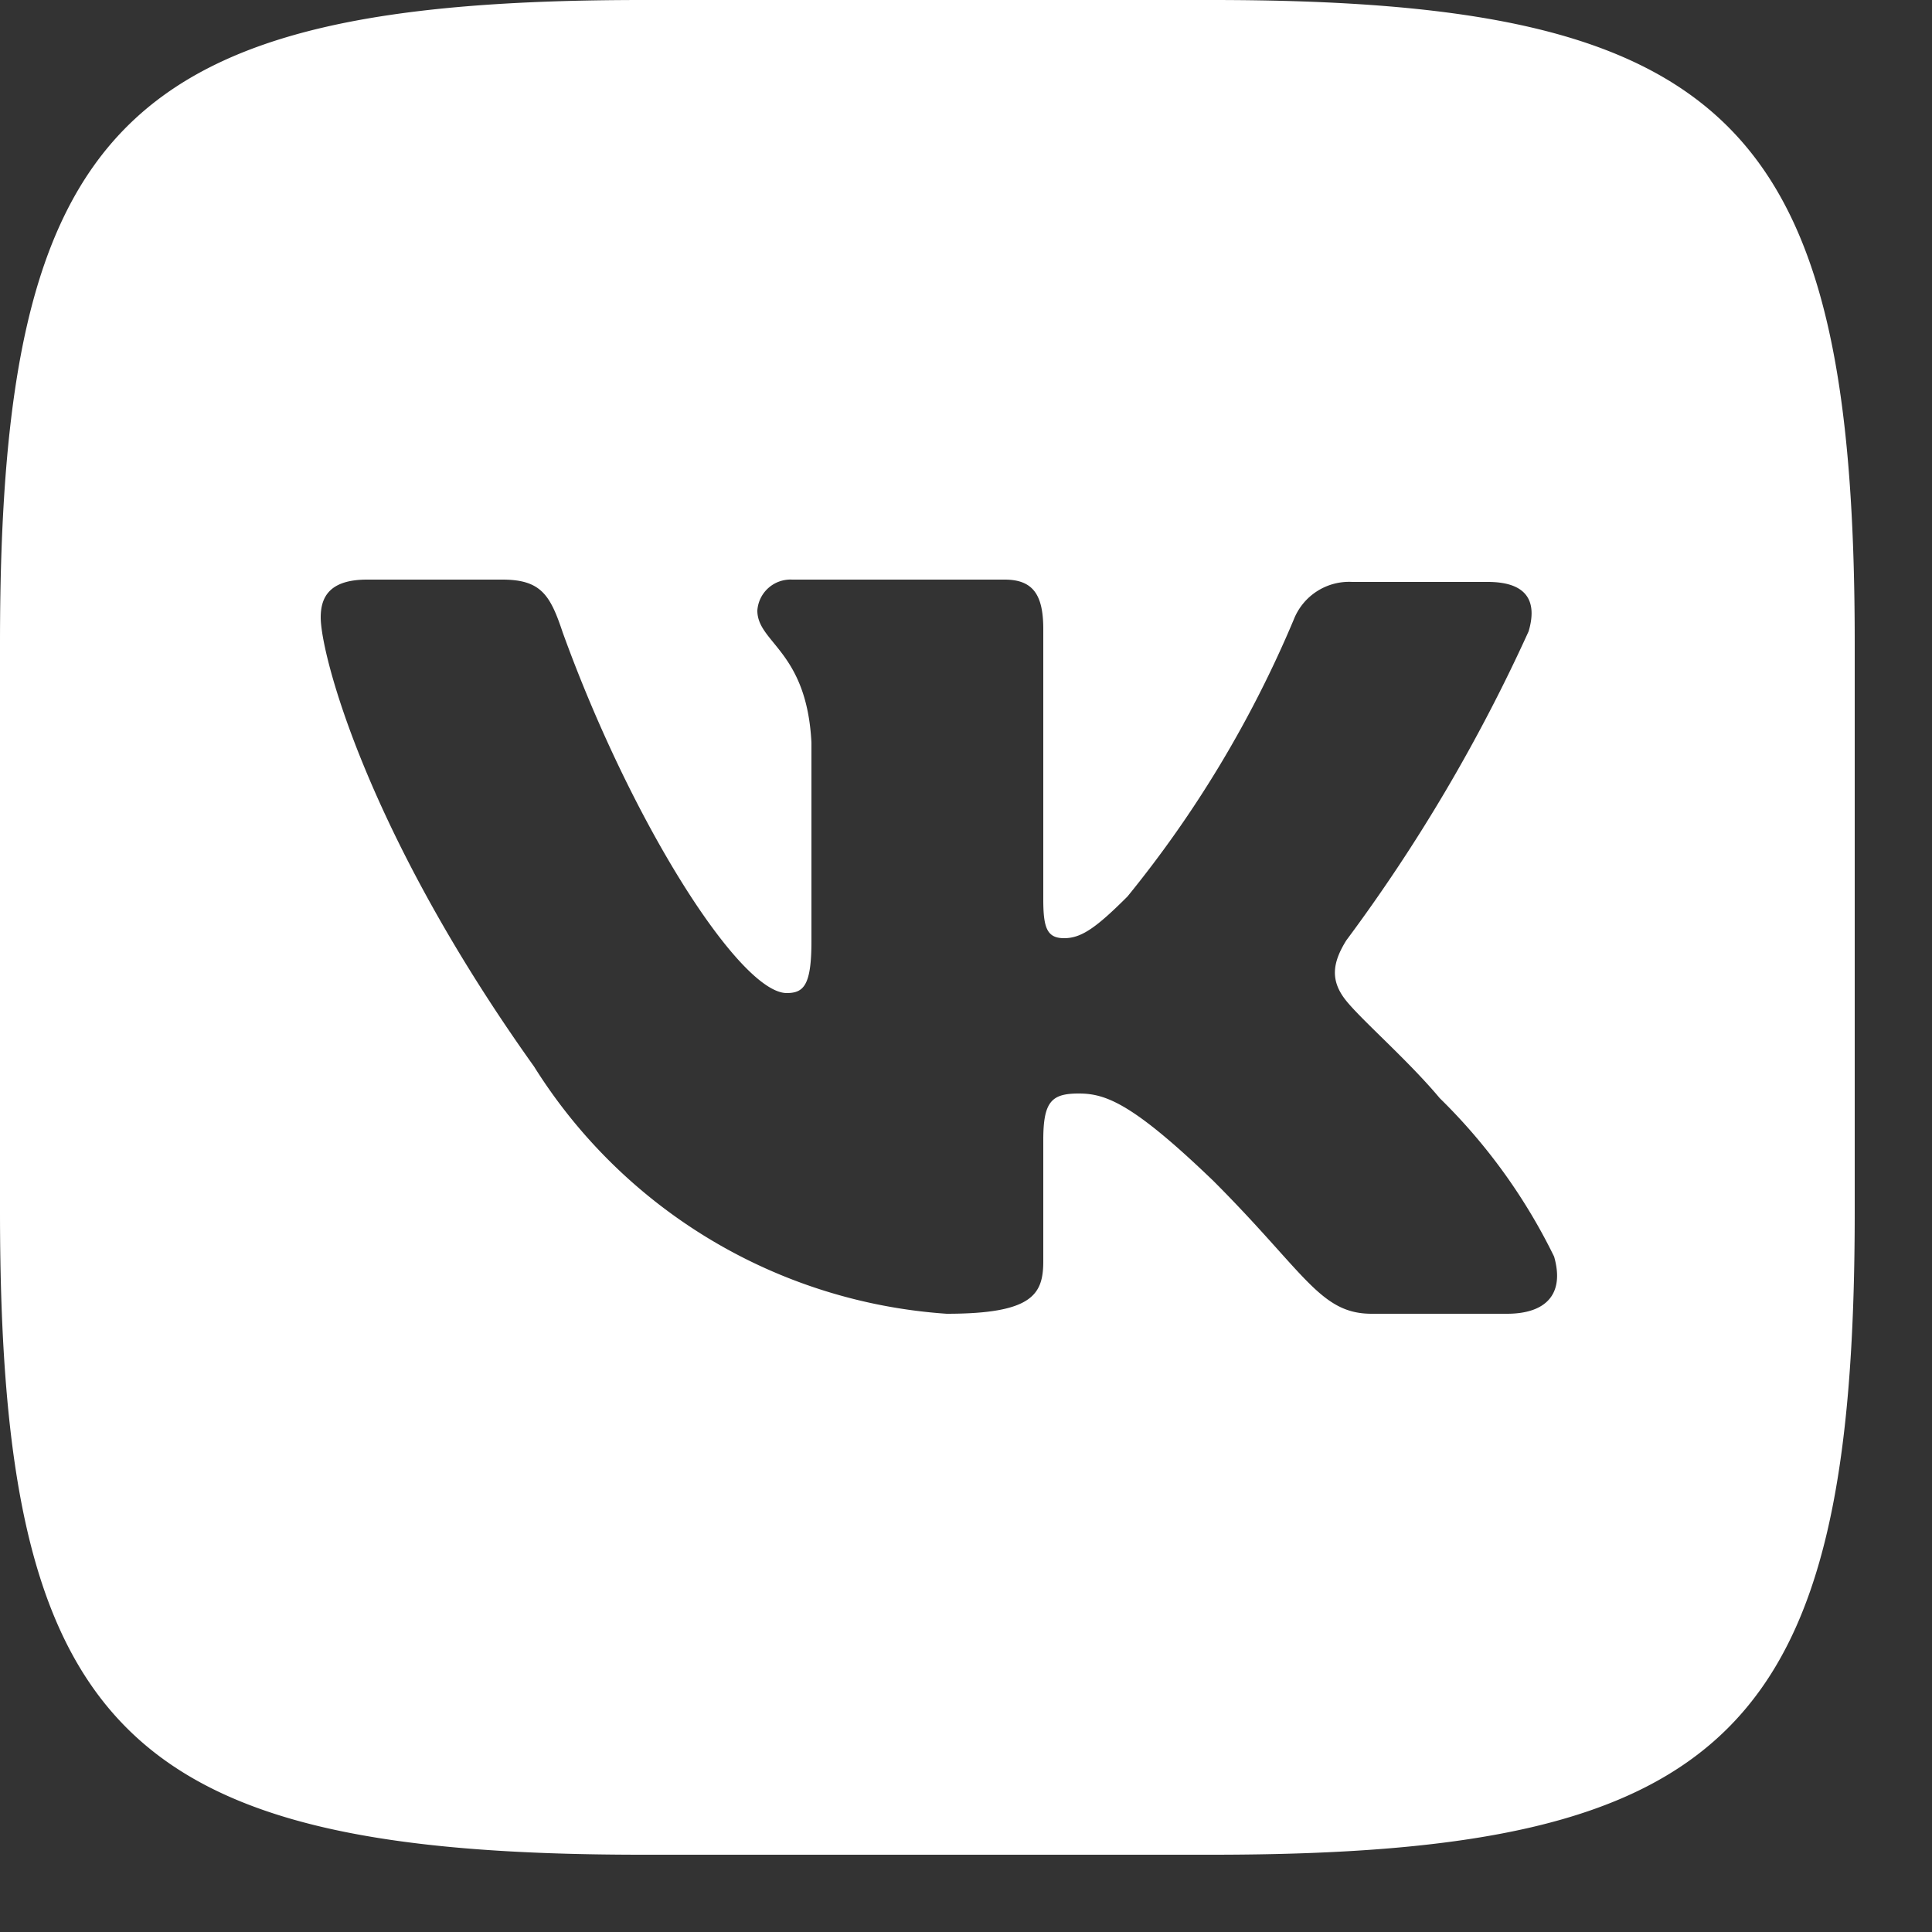 <svg xmlns="http://www.w3.org/2000/svg" height="25" width="25">
    <rect width="100%" height="100%" fill="#333333" stroke="none"/>
    <path  fill="white"
          d="M15.68 0C22.4 0 24 1.6 24 8.32v7.36C24 22.4 22.4 24 15.68 24H8.32C1.6 24 0 22.4 0 15.68V8.32C0 1.6 1.6 0 8.32 0zM6.5 7.5H4.75c-.5 0-.6.24-.6.49 0 .47.59 2.77 2.76 5.81a6.85 6.85 0 005.34 3.2c1.11 0 1.25-.25 1.25-.68v-1.57c0-.5.11-.6.46-.6.35 0 .7.13 1.74 1.13 1.19 1.19 1.38 1.72 2.05 1.72h1.75c.5 0 .75-.25.61-.74a7.43 7.43 0 00-1.48-2.05c-.41-.49-1-1-1.21-1.26-.21-.26-.18-.49 0-.78a21.83 21.83 0 002.36-4c.11-.37 0-.64-.53-.64H17.5a.77.77 0 00-.76.49 14.67 14.67 0 01-2.15 3.58c-.41.41-.6.54-.82.54-.22 0-.27-.13-.27-.5v-3.5c0-.44-.13-.64-.5-.64h-2.75a.43.43 0 00-.45.4c0 .42.64.52.7 1.71v2.57c0 .57-.1.67-.32.67-.6 0-2-2.18-2.9-4.67C7.12 7.7 7 7.5 6.5 7.5z" />
</svg>